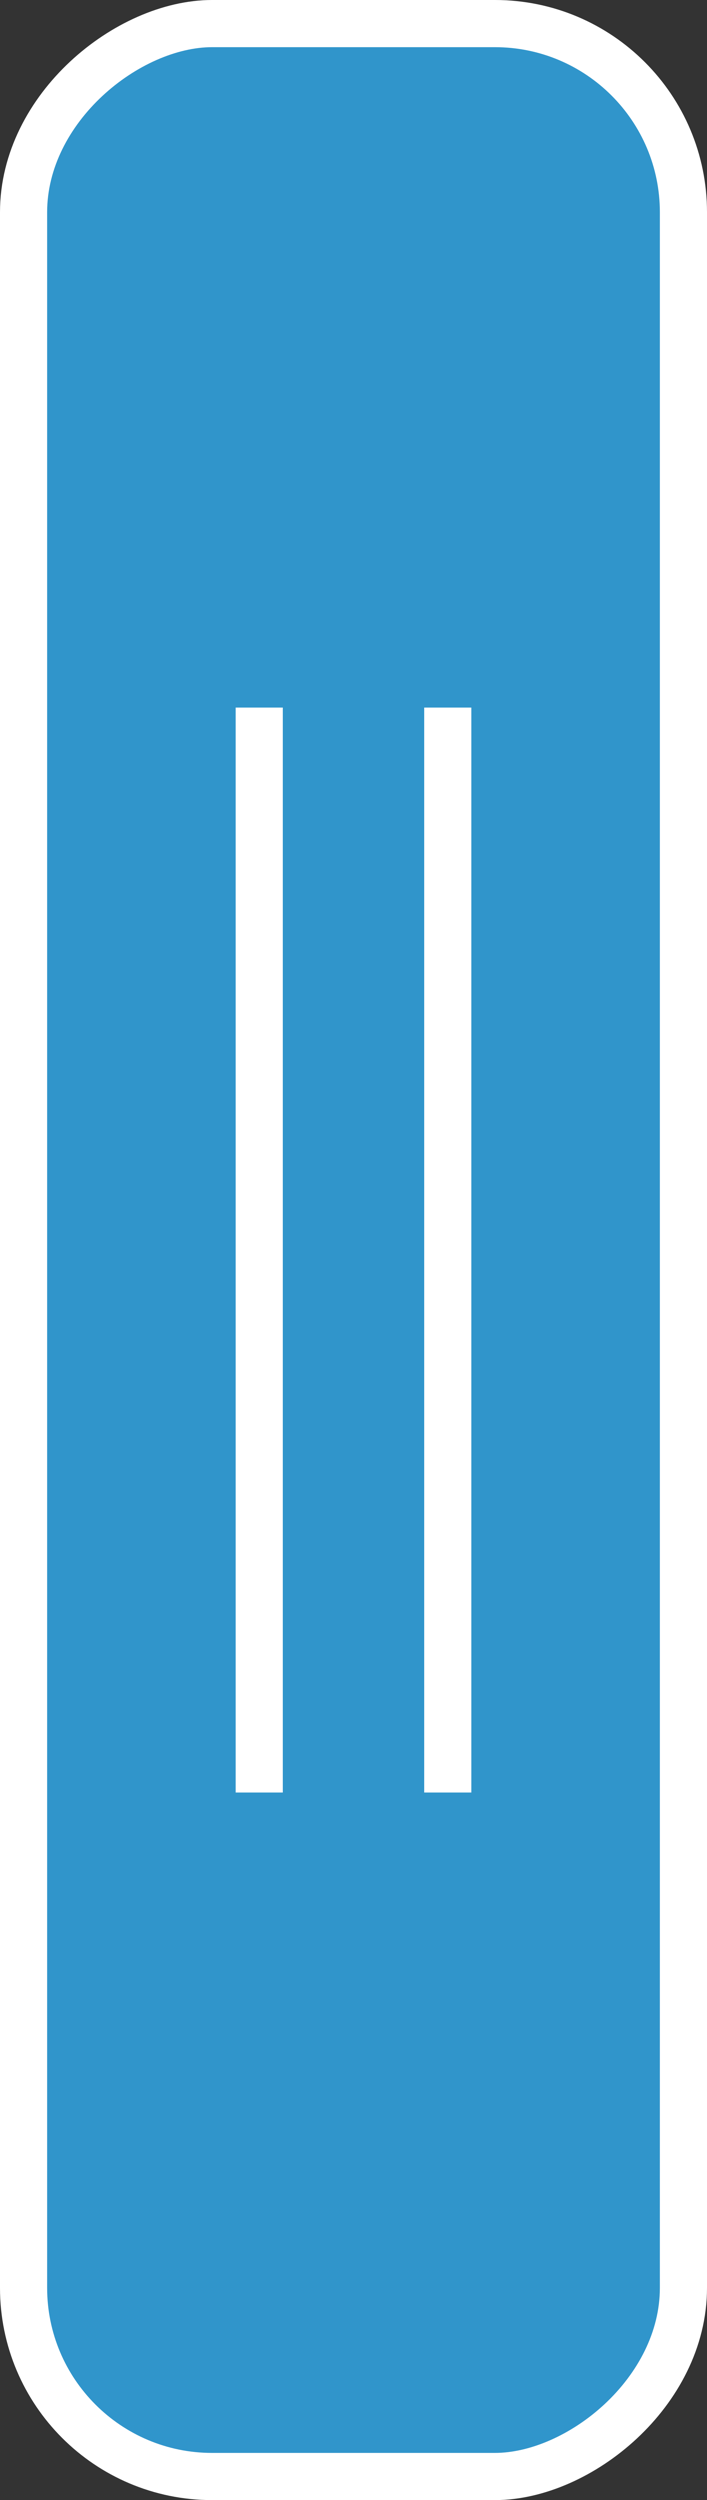 <?xml version="1.0" encoding="UTF-8"?>
<svg width="15px" height="53px" viewBox="0 0 15 53" version="1.1" xmlns="http://www.w3.org/2000/svg" xmlns:xlink="http://www.w3.org/1999/xlink">
    <rect x="0" y="0" width="15" height="53" fill="#333333" stroke="none"/>
    <!-- Generator: Sketch 62 (91390) - https://sketch.com -->
    <title>右侧拉手</title>
    <desc>Created with Sketch.</desc>
    <g id="Page-1" stroke="none" stroke-width="1" fill="none" fill-rule="evenodd">
        <g id="图表的空白状态" transform="translate(-953, -286)">
            <g id="内容区域" transform="translate(332, 76)">
                <g id="右侧拉手" transform="translate(628.5, 236.5) rotate(-270) translate(-628.5, -236.5) translate(603, 230)">
                    <rect id="矩形" stroke="#FFFFFF" fill="#3095CB" x="-0.5" y="-0.5" width="52" height="14" rx="4"></rect>
                    <rect id="矩形" fill="#FFFFFF" x="14" y="4" width="23" height="1"></rect>
                    <rect id="矩形" fill="#FFFFFF" x="14" y="8" width="23" height="1"></rect>
                </g>
            </g>
        </g>
    </g>
</svg>